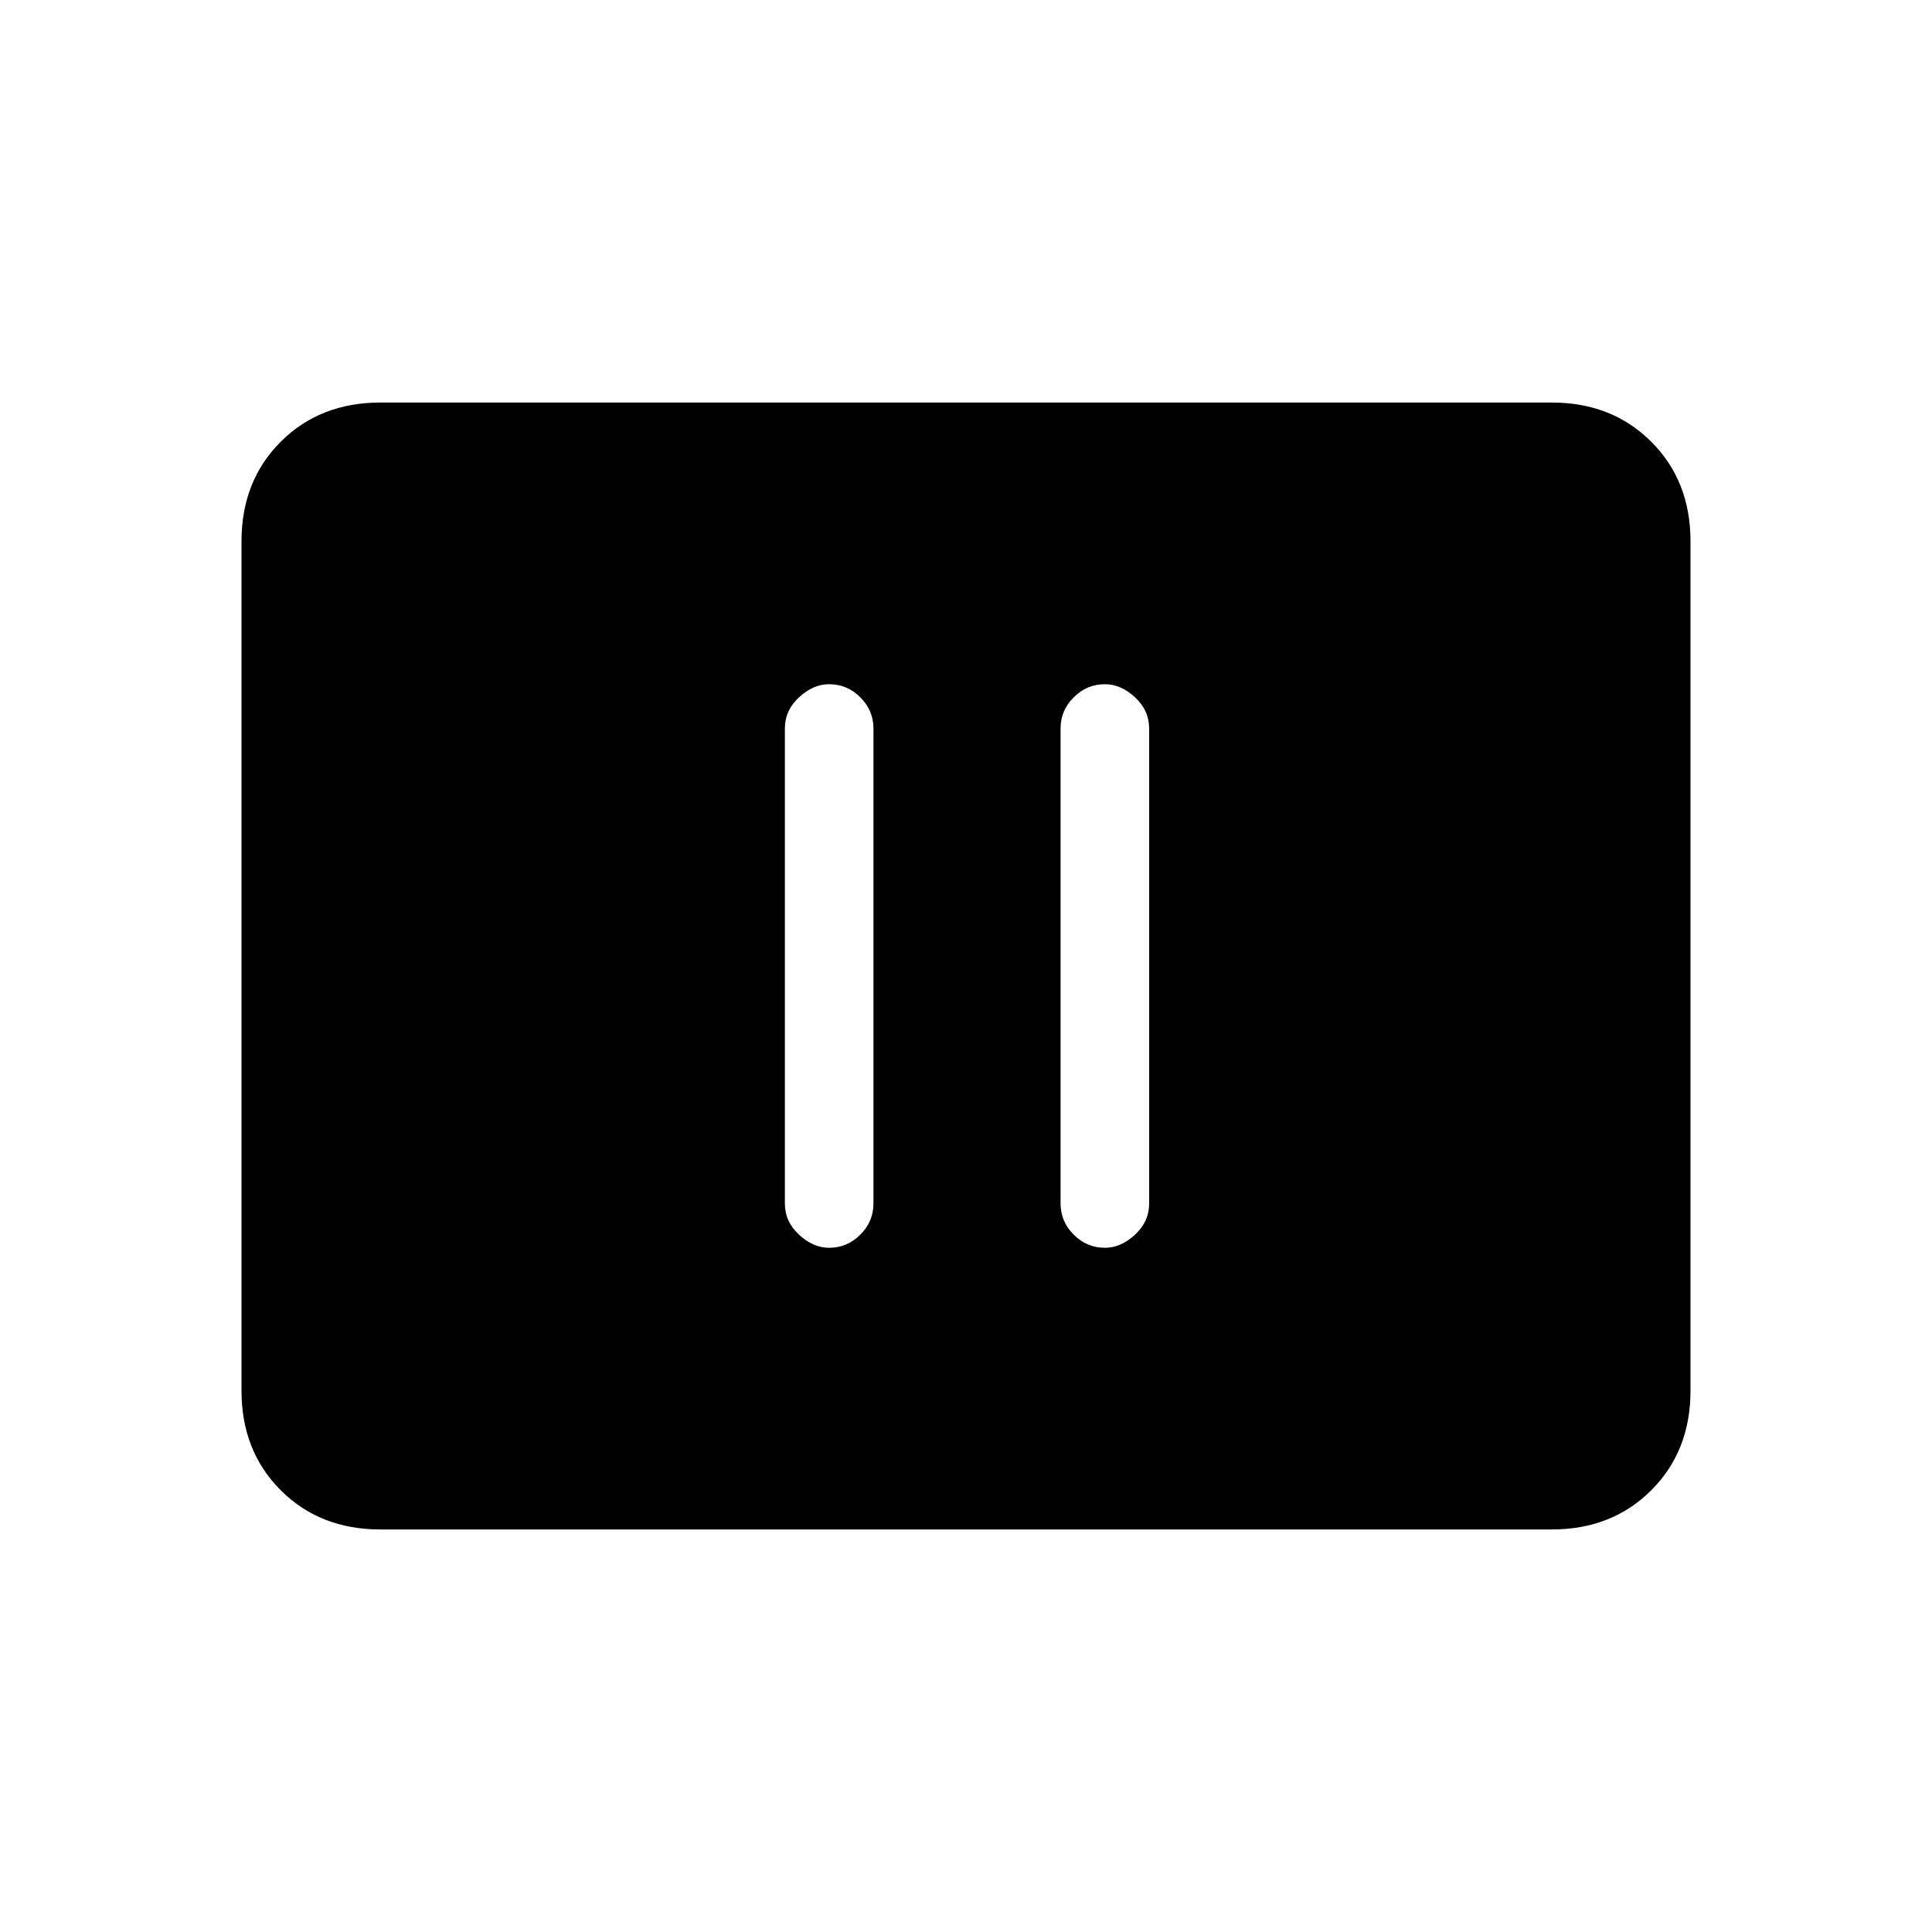 <svg xmlns="http://www.w3.org/2000/svg" height="20" width="20"><path d="M8.583 12.917Q8.771 12.917 8.906 12.781Q9.042 12.646 9.042 12.458V7.542Q9.042 7.354 8.906 7.219Q8.771 7.083 8.583 7.083Q8.417 7.083 8.271 7.219Q8.125 7.354 8.125 7.542V12.458Q8.125 12.646 8.271 12.781Q8.417 12.917 8.583 12.917ZM11.438 12.917Q11.604 12.917 11.75 12.781Q11.896 12.646 11.896 12.458V7.542Q11.896 7.354 11.75 7.219Q11.604 7.083 11.438 7.083Q11.25 7.083 11.115 7.219Q10.979 7.354 10.979 7.542V12.458Q10.979 12.646 11.115 12.781Q11.25 12.917 11.438 12.917ZM3.938 15.833Q3.312 15.833 2.906 15.427Q2.5 15.021 2.5 14.396V5.604Q2.5 4.979 2.906 4.573Q3.312 4.167 3.938 4.167H16.062Q16.688 4.167 17.094 4.573Q17.5 4.979 17.5 5.604V14.396Q17.5 15.021 17.094 15.427Q16.688 15.833 16.062 15.833Z"/></svg>